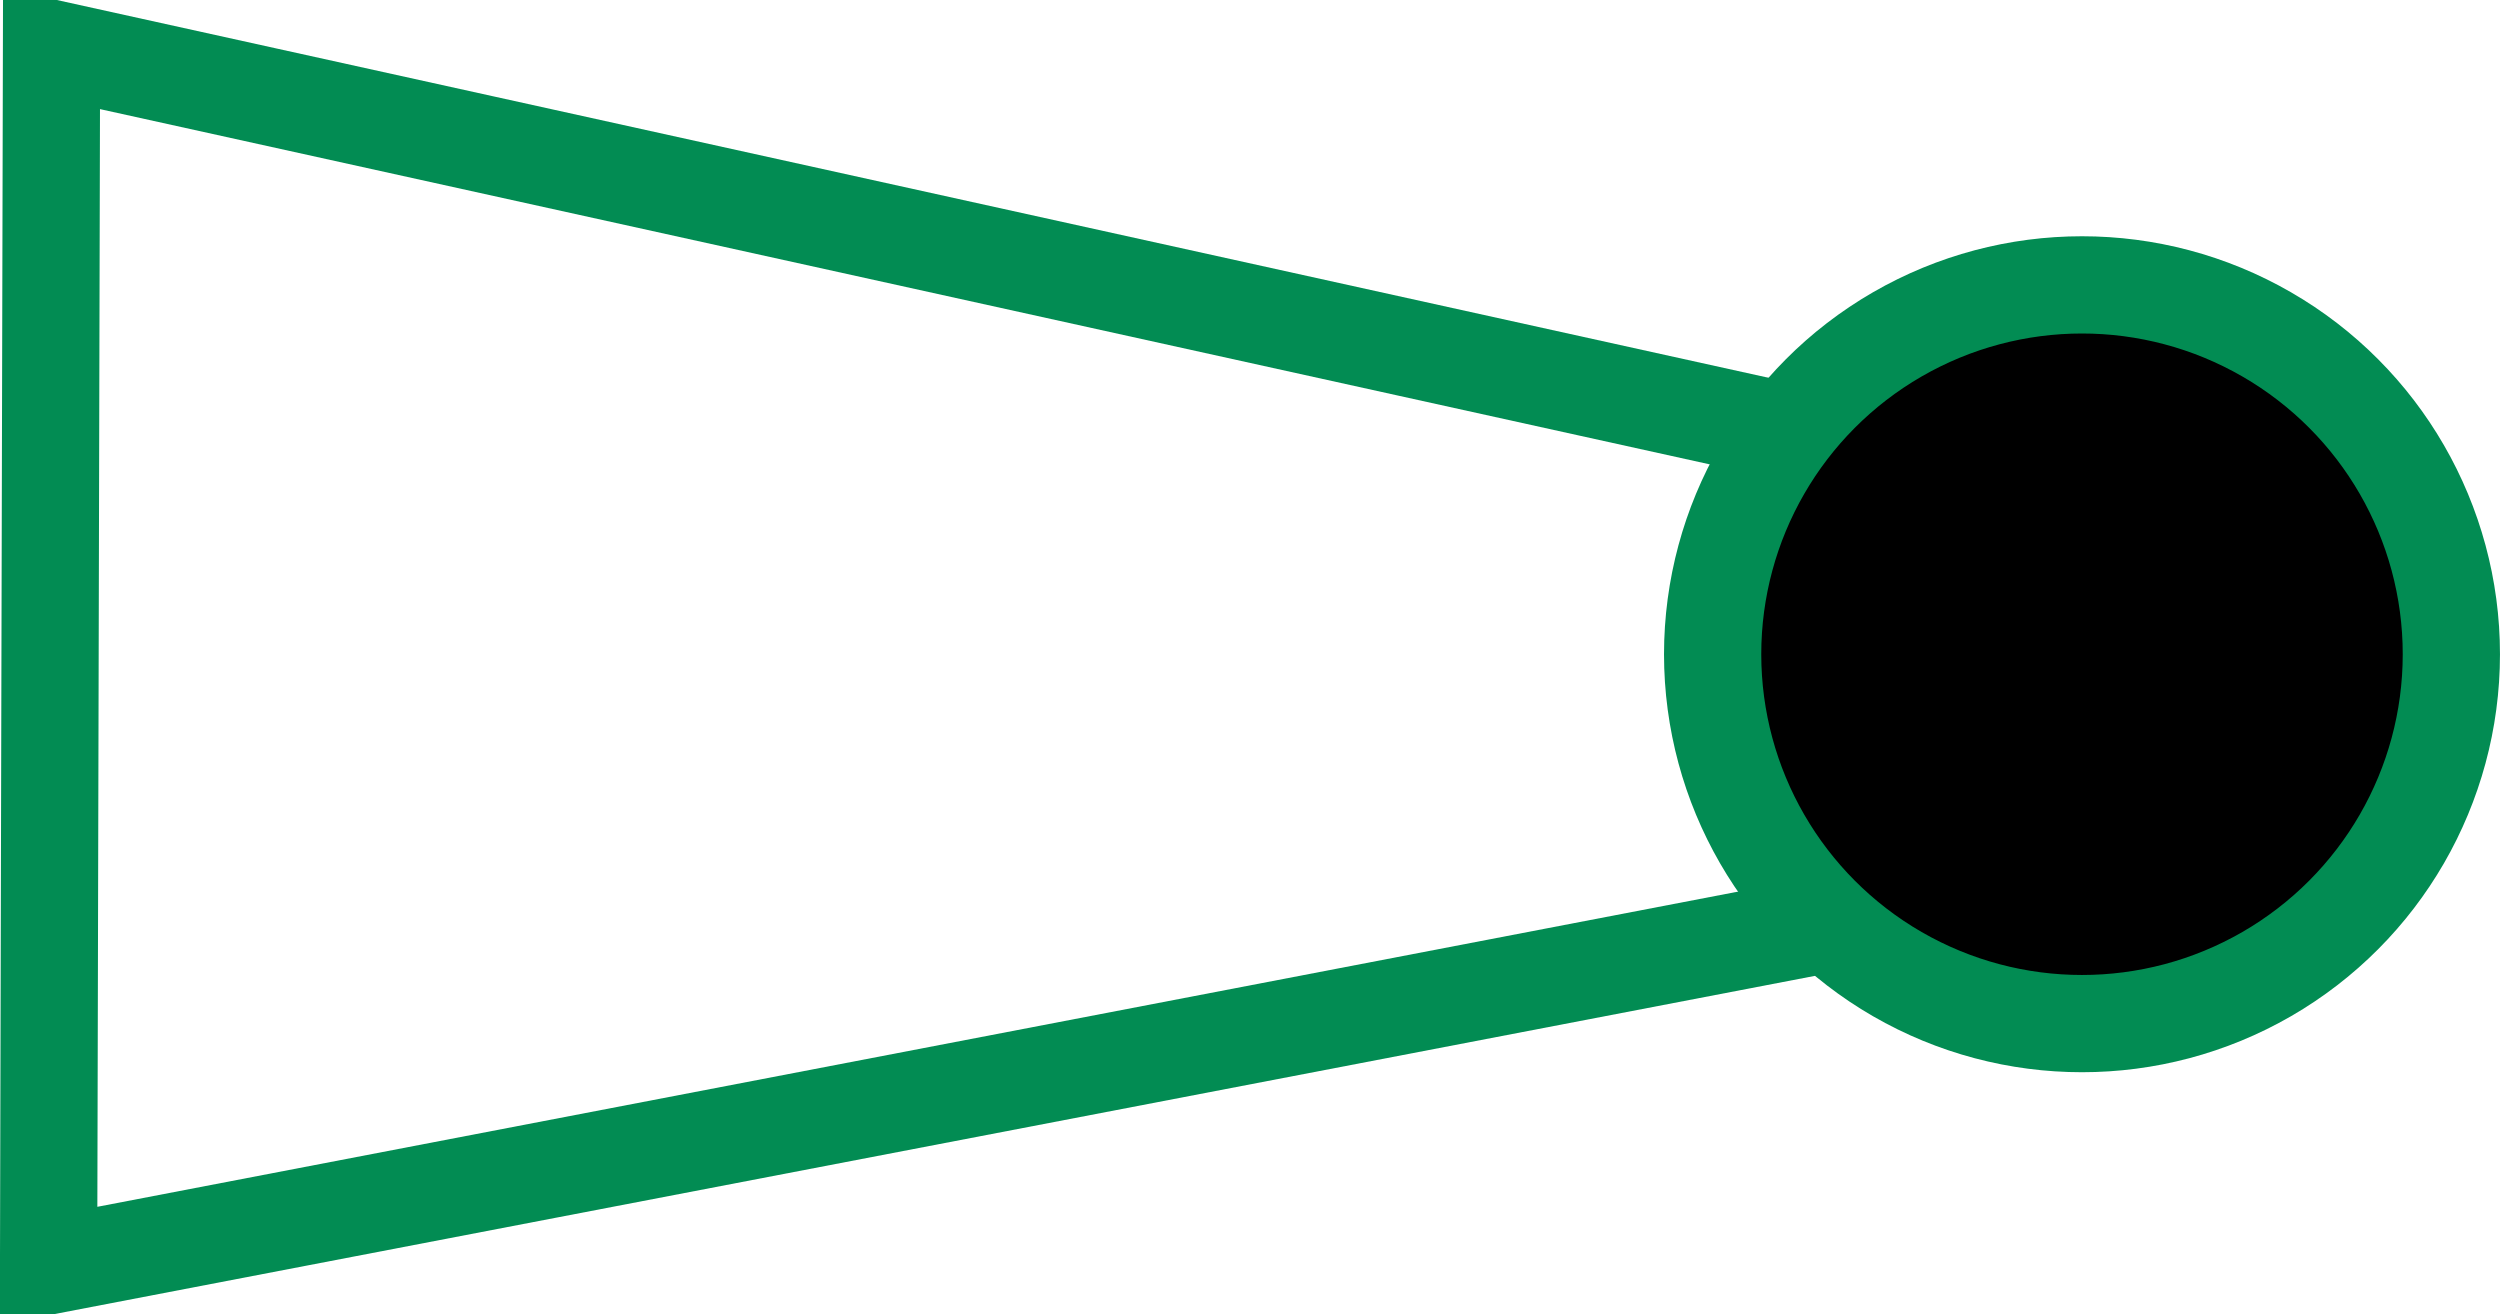 <?xml version='1.0' encoding='UTF-8' standalone='no'?>
<svg version="1.2" xmlns:xlink="http://www.w3.org/1999/xlink" width="102.84" xmlns="http://www.w3.org/2000/svg" height="54.06" xmlns:atv="http://webmi.atvise.com/2007/svgext">
 <defs/>
 <g id="id_1" atv:insensitive="true" atv:refpx="0" atv:refpy="0" transform="matrix(1.028,0,0,1.081,0,0)">
  <rect id="id_2" y="0" fill="#0000ff" fill-opacity="0" atv:refpx="50" atv:refpy="25" x="0" width="100.00" height="50.00"/>
 </g>
 <polygon id="id_3" points="2.119,2 74.136,17.894 74.255,38.184 1.999,52.065 1.999,52.065" fill="#000088" fill-opacity="0" atv:refpx="38.127" atv:refpy="27.566" stroke="#028c53" stroke-width="4"/>
 <circle cy="26.913" id="id_0" fill="#000000" atv:refpx="85.645" atv:refpy="26.913" cx="85.645" stroke="#028c53" r="15.194" stroke-width="4"/>
</svg>

